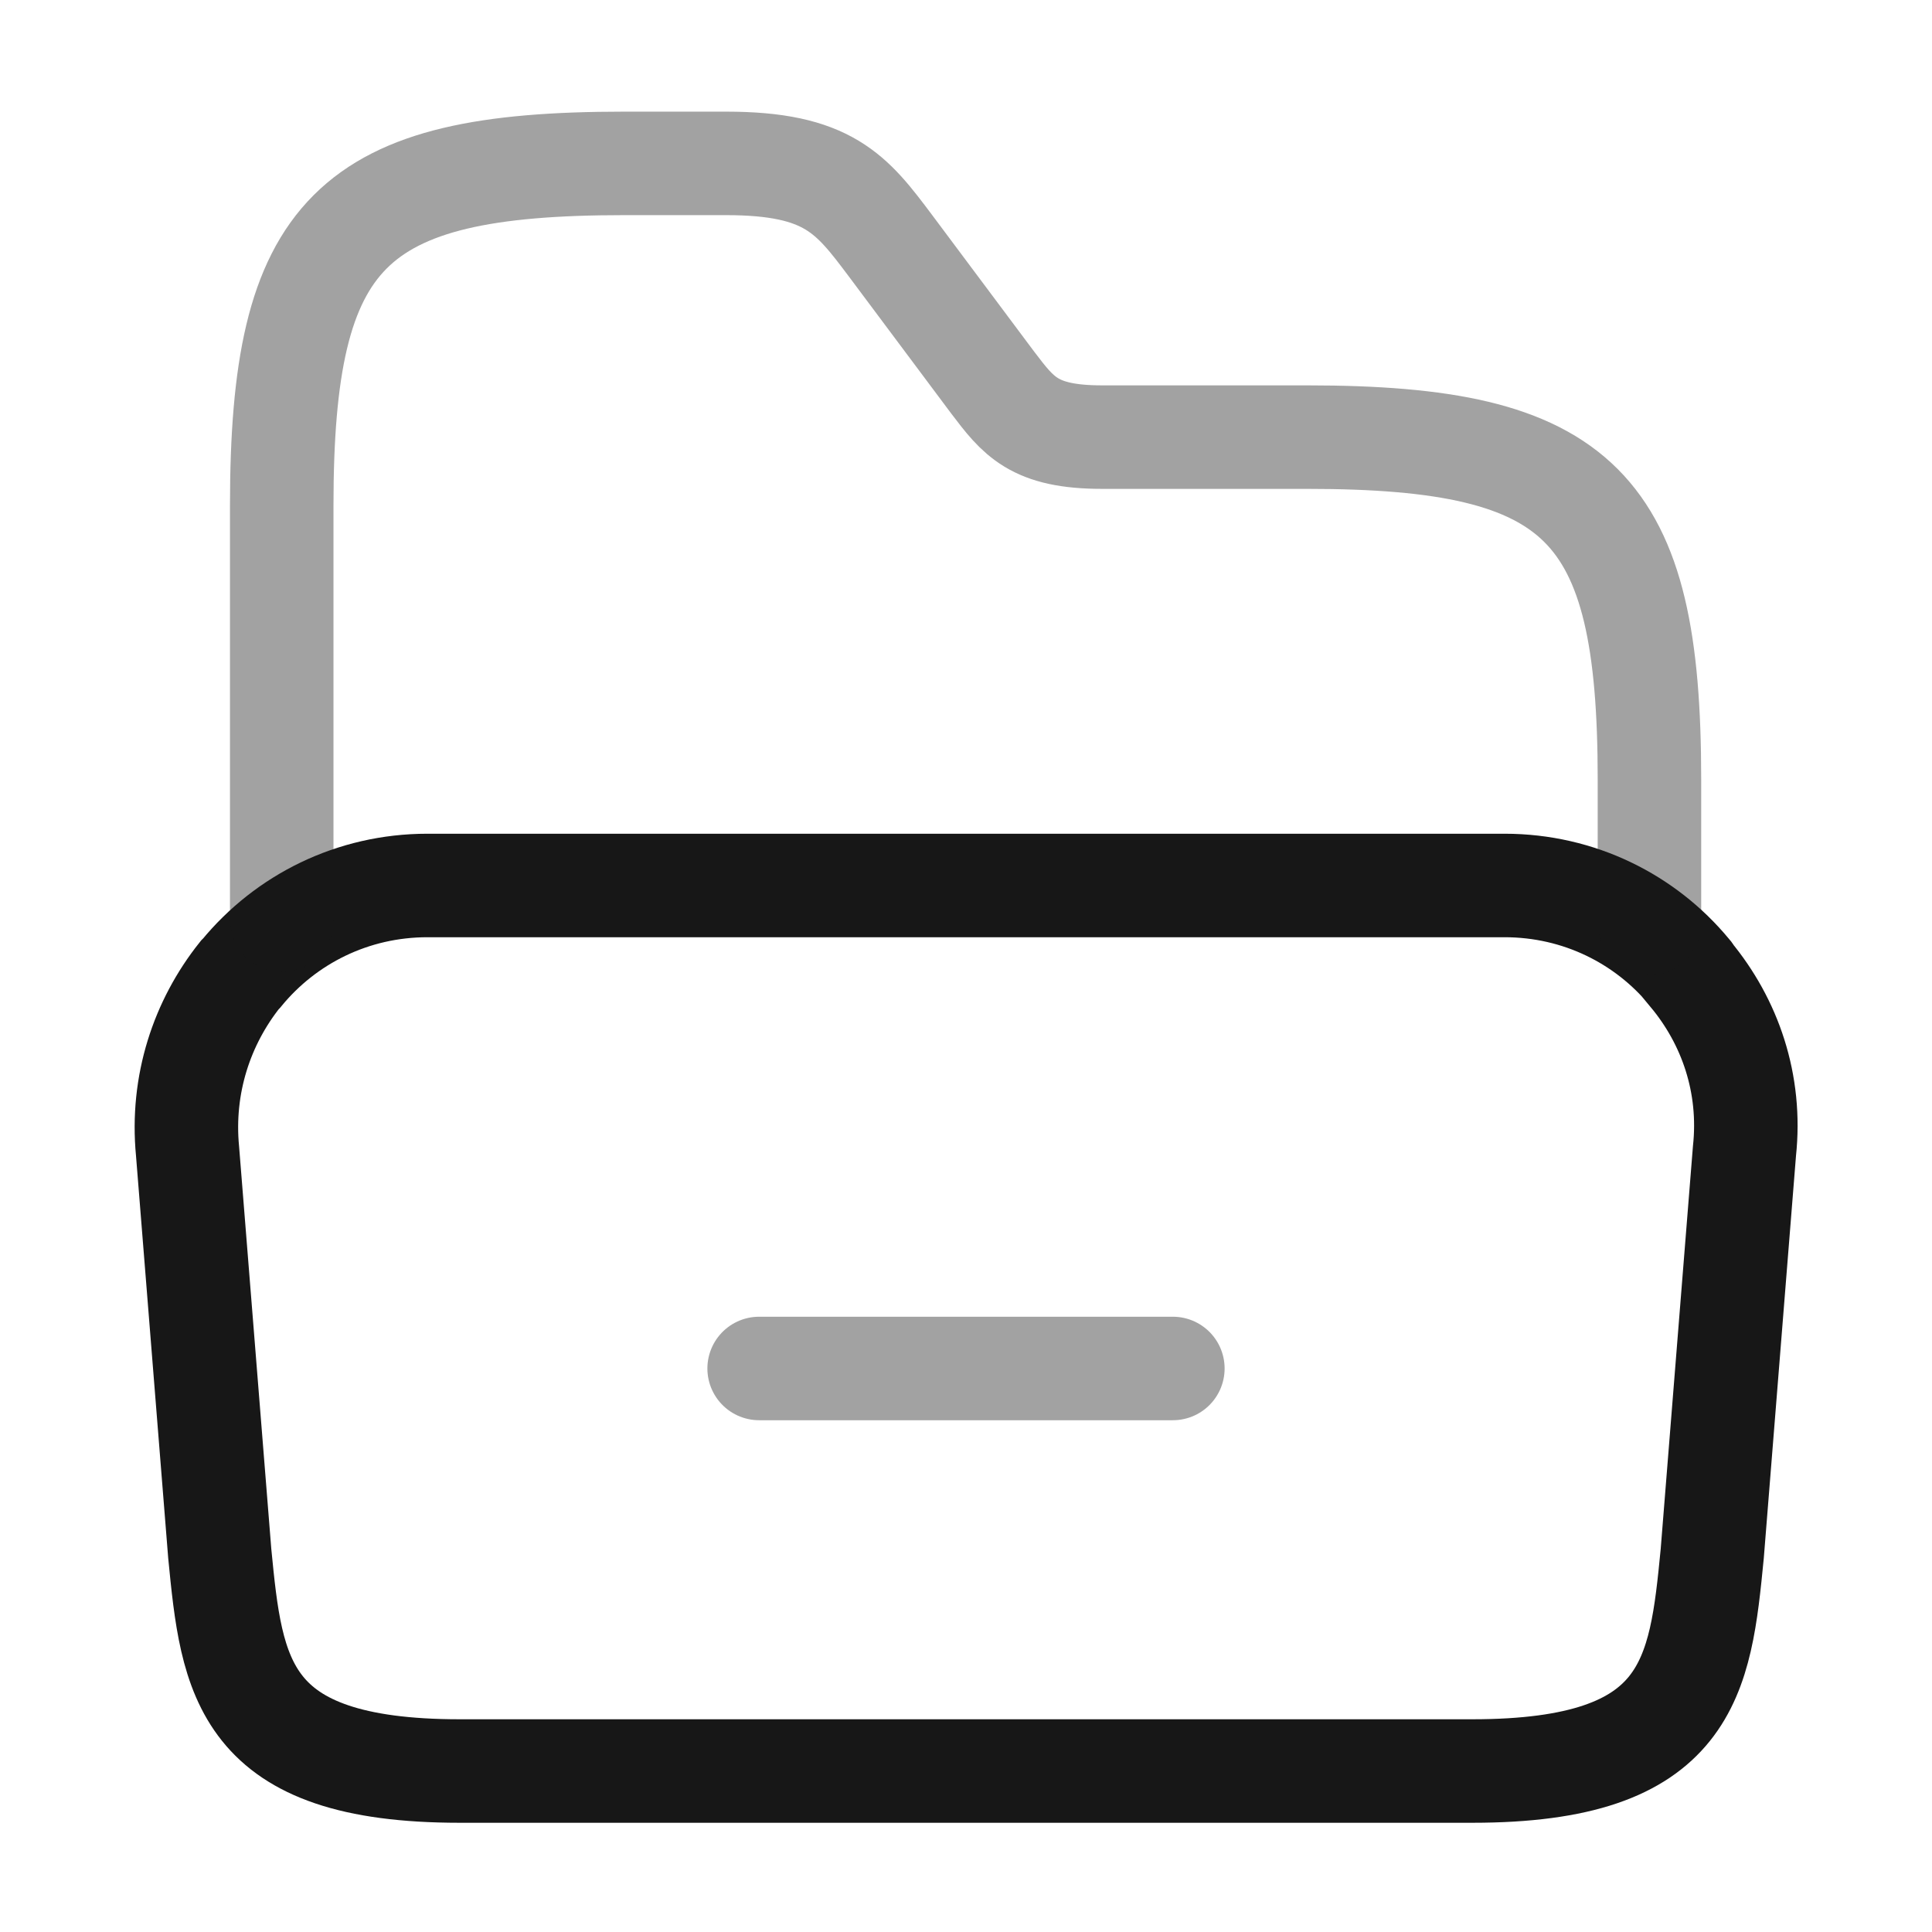 <svg width="28" height="28" viewBox="0 0 28 28" fill="none" xmlns="http://www.w3.org/2000/svg">
<path d="M25.282 16.683L24.815 22.517C24.64 24.302 24.5 25.667 21.338 25.667H6.662C3.5 25.667 3.36 24.302 3.185 22.517L2.718 16.683C2.625 15.715 2.928 14.817 3.477 14.128C3.488 14.117 3.488 14.117 3.5 14.105C4.142 13.323 5.11 12.833 6.195 12.833H21.805C22.89 12.833 23.847 13.323 24.477 14.082C24.488 14.093 24.5 14.105 24.5 14.117C25.072 14.805 25.387 15.703 25.282 16.683Z" stroke="#171717" stroke-width="1.5" stroke-miterlimit="10"/>
<path opacity="0.4" d="M4.083 13.335V7.327C4.083 3.36 5.075 2.368 9.042 2.368H10.523C12.005 2.368 12.343 2.812 12.903 3.558L14.385 5.542C14.758 6.032 14.98 6.335 15.972 6.335H18.947C22.913 6.335 23.905 7.327 23.905 11.293V13.382" stroke="#171717" stroke-width="1.5" stroke-miterlimit="10" stroke-linecap="round" stroke-linejoin="round"/>
<path opacity="0.4" d="M11.002 19.833H16.998" stroke="#171717" stroke-width="1.5" stroke-miterlimit="10" stroke-linecap="round" stroke-linejoin="round"/>
</svg>
